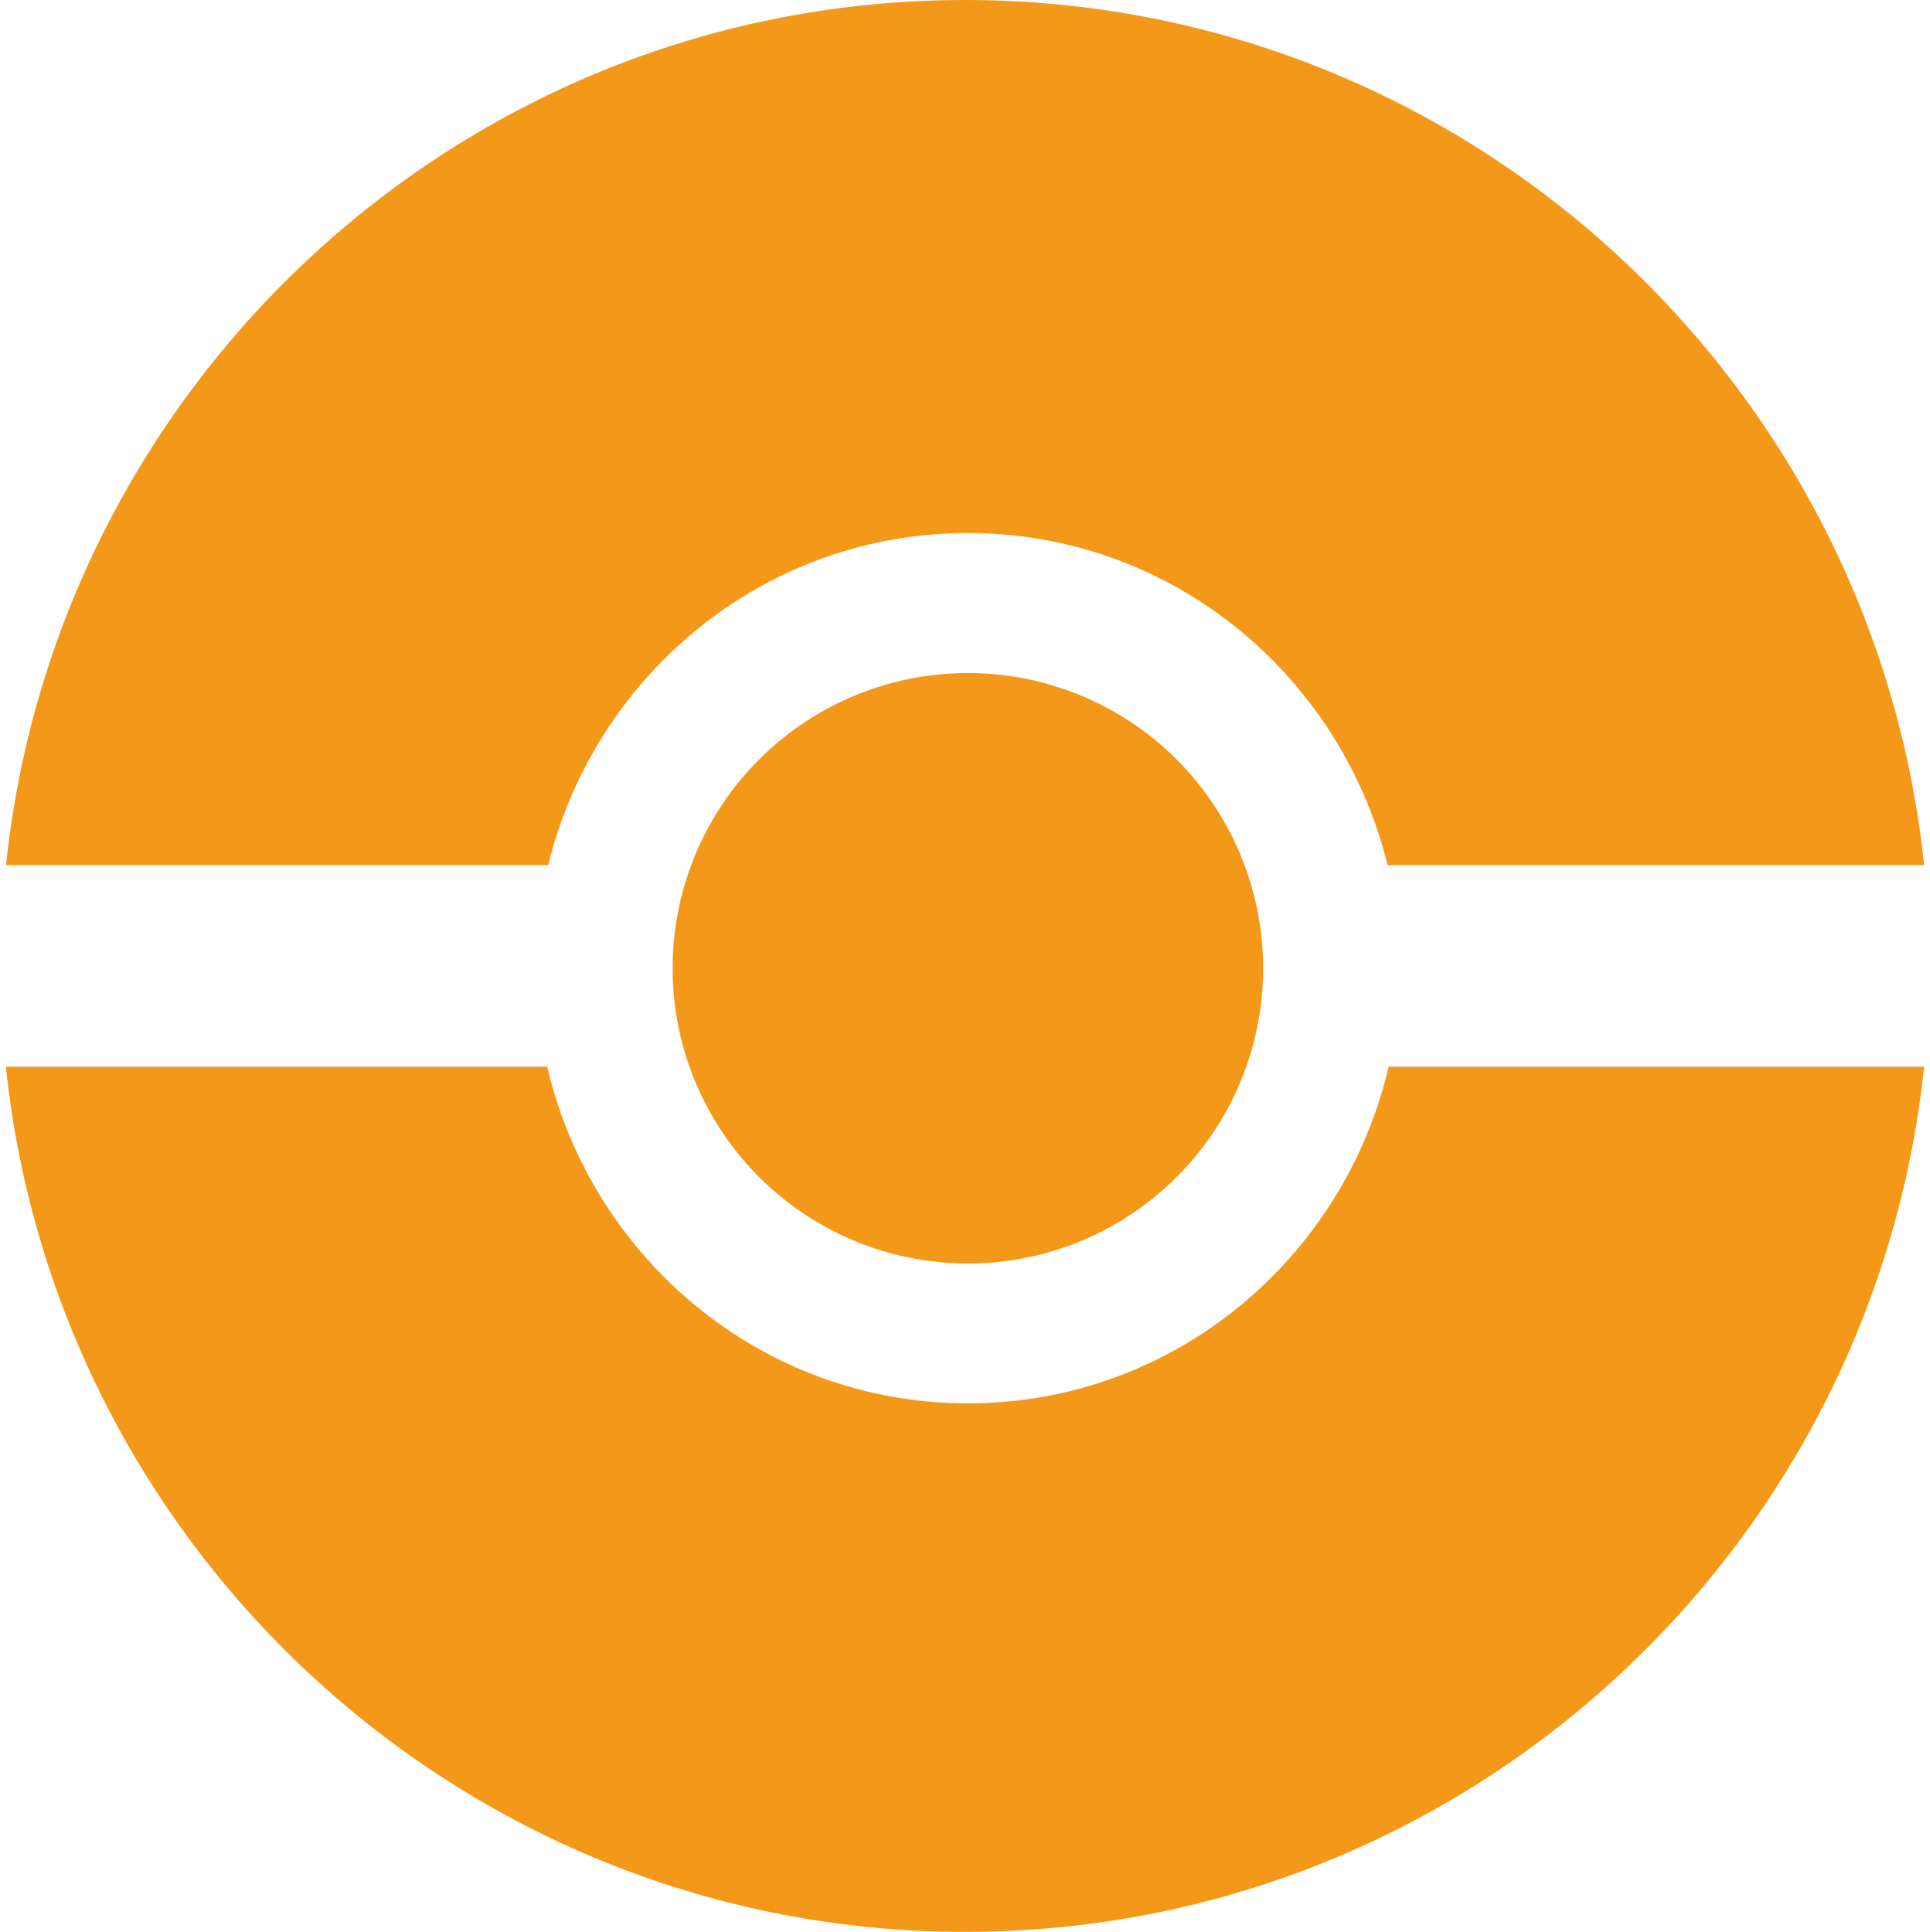 <?xml version="1.0" encoding="utf-8"?>
<!-- Generator: Adobe Illustrator 24.2.1, SVG Export Plug-In . SVG Version: 6.00 Build 0)  -->
<svg version="1.1" id="Layer_1" xmlns="http://www.w3.org/2000/svg" xmlns:xlink="http://www.w3.org/1999/xlink" x="0px" y="0px"
	 width="14.104px" height="14.12px" viewBox="0 0 14.104 14.12" enable-background="new 0 0 14.104 14.12" xml:space="preserve">
<g>
	<path fill="none" d="M7.073,3.896c-1.491,0-2.725,1.039-3.067,2.427H4.18v0.054v1.359v0.062H3.998
		c0.329,1.404,1.571,2.46,3.074,2.46c1.503,0,2.746-1.056,3.075-2.46H9.925V6.323h0.215C9.798,4.935,8.564,3.896,7.073,3.896z
		 M7.073,9.396c-1.281,0-2.319-1.038-2.319-2.319s1.038-2.319,2.319-2.319s2.319,1.038,2.319,2.319S8.354,9.396,7.073,9.396z"/>
	<circle fill="#F49819" cx="7.073" cy="7.077" r="2.158"/>
	<path fill="#F49819" d="M4.006,6.323c0.341-1.388,1.575-2.427,3.067-2.427s2.725,1.039,3.067,2.427h0.272h3.649
		C13.69,2.777,10.695,0,7.052,0C3.409,0,0.415,2.777,0.044,6.323h0.207H4.006z"/>
	<path fill="#F49819" d="M10.148,7.797c-0.329,1.404-1.572,2.46-3.075,2.46c-1.503,0-2.745-1.056-3.074-2.46H0.254H0.043
		c0.371,3.546,3.367,6.323,7.009,6.323s6.637-2.777,7.009-6.323h-3.65H10.148z"/>
</g>
</svg>
